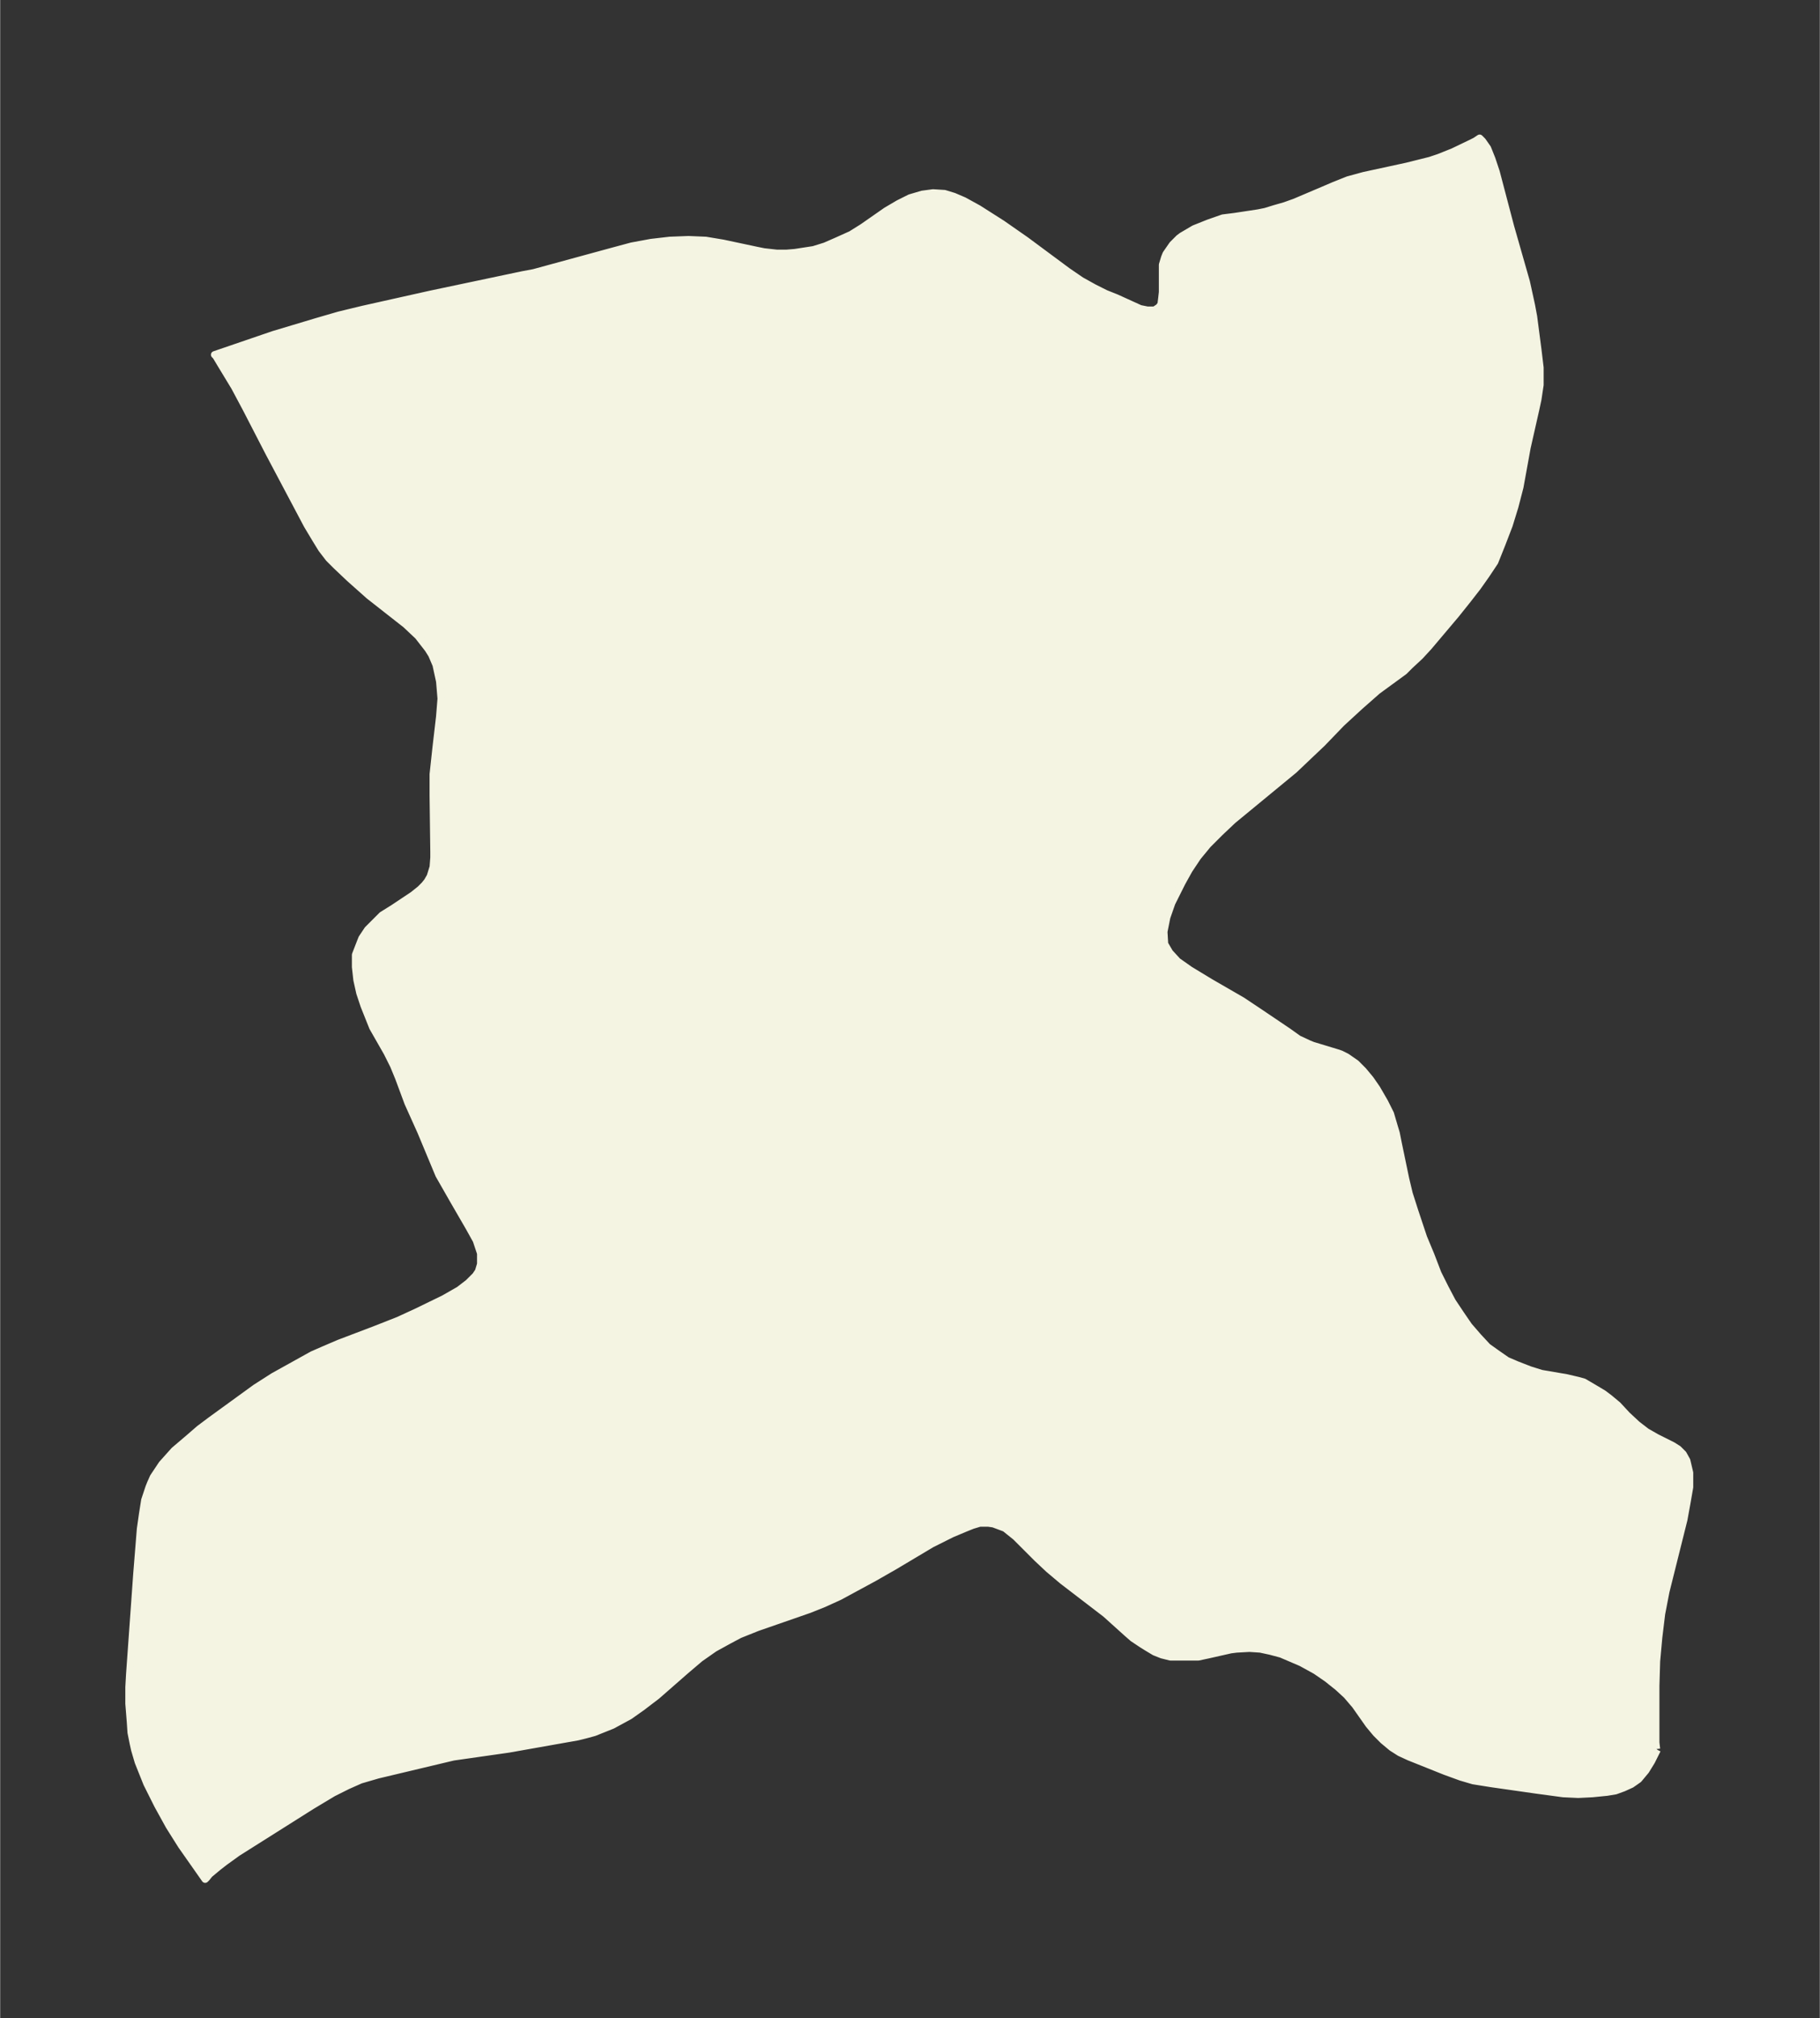 <svg xmlns="http://www.w3.org/2000/svg" xmlns:xlink="http://www.w3.org/1999/xlink" width="337.4" height="374" viewBox="0 0 253 280.5"><rect x="0" y="0" width="253" height="280.5" fill="#333333" stroke="none"/><defs><style>*{stroke-linejoin:round;stroke-linecap:butt}</style></defs><g id="figure_1"><path id="patch_1" fill="none" d="M0 280.5h253V0H0z"/><g id="axes_1"><g id="PatchCollection_1"><defs><path id="m2e490ed11e" stroke="#f4f4e2" d="m230.4-37.3-.8 1.6-.8 1.3-1 1.2-1 .7-1.1.5-1.1.4-1.2.2-2 .2-2 .1-2.1-.1-3.7-.5-6.3-.9-2.5-.4-1.7-.5-2.2-.8-2-.8-3-1.2-1.3-.6-1.1-.7-1.2-1-1-1-1-1.2-1.9-2.7-1.2-1.4L186-46l-1.5-1.2-1.6-1.1-2-1.1-1.4-.6-1.4-.6-1.5-.4-1.4-.3-1.5-.1-1.8.1-.8.1-3.1.7-1.4.3h-3.9l-1.2-.3-1-.4-1-.6-.8-.5-1.2-.8-.8-.7-3-2.7-6-4.6-1.9-1.6-1.6-1.5-3-3-1.5-1.2-1.6-.6-.7-.1h-1.2l-1 .3-1 .4-1.9.8-2.8 1.4-5.2 3.1-2.8 1.6-4.8 2.6-2.2 1-2 .8-7.2 2.5-2.5 1-1.5.8-2 1.1-2 1.4-2 1.7-4 3.5-2.1 1.6-1.7 1.2-2.4 1.3-2.5 1-1.1.3-1.2.3-9.6 1.7-5.6.8-2.1.3-2.1.5-8.4 2-2.4.7-1.8.8-2 1-3 1.8L33-23l-1.8 1.3-.9.7-1.2 1-.4.5-.2.2-3.3-4.7-1.7-2.7-1.6-2.9-1.5-3-1.2-3-.5-1.7-.2-.9-.3-1.5-.1-1.5-.2-2.5V-46l.1-1.8.5-7 .5-7 .5-6.2.3-2.1.3-1.9.6-1.8.2-.5.4-.9 1.2-1.8 1.7-1.9 2-1.7 1.5-1.3 1.6-1.2 6.2-4.5 2.5-1.6 1.8-1 1.8-1 1.8-1 1.6-.7 2.1-.9 5-1.9 3.3-1.3 2.6-1.2 3.7-1.8 2.1-1.2 1.3-1 1-1 .4-.6.3-1v-1.5l-.6-1.8-1-1.8-2.2-3.8-2-3.5-1-2.4-1.5-3.6-1.8-4-1.3-3.5-.7-1.7-.9-1.8-2-3.5-.6-1.5-.6-1.5-.6-1.8-.4-1.8-.2-1.8v-1.7l.7-1.8.2-.5.8-1.2 1-1 1-1 1.6-1 2.7-1.8 1-.8.6-.6.4-.5.4-.7.4-1.3.1-1.3v-.8l-.1-7.8v-3l.4-3.7.5-4.3.2-2.5-.2-2.4-.5-2.3-.6-1.4-.5-.8-1.4-1.8-1.7-1.6-5.1-4-2.7-2.4-1.9-1.8-1-1-1-1.3-.8-1.3-1.2-2-5.3-10-3.2-6.2-1.6-3-2-3.3-.6-1-.2-.2L38-234l6-1.8 3.1-.9 3.3-.8 9.4-2.1 12.8-2.7 1.6-.3 11-3 2.6-.7 2.7-.5 2.6-.3 2.6-.1 2.4.1 2.4.4 4.7 1 1 .2 1.8.2h1.3l1.2-.1 1.3-.2 1.3-.2 1.6-.5 1.6-.7 2-.9 1.6-1 3.3-2.3 1.7-1 1.6-.8 1.7-.5 1.5-.2 1.6.1 1.3.4 1.4.6 2 1.1 3.3 2.1 3.3 2.3 5.8 4.3 1.9 1.3 1.8 1 1.6.8 1.5.6 3.3 1.5 1 .2h1l.6-.4.3-.4.1-.8.1-.9v-3.8l.3-1 .2-.5.9-1.3.9-.9.4-.3 1.7-1 2-.8 2-.7 1.6-.2 3.3-.5 1-.2 1.3-.4 1.4-.4 1.4-.5 4-1.7 1.4-.6 2-.8 2.2-.6 6-1.3 3.2-.8 1.2-.4 2-.8 2.5-1.2.6-.3.6-.4.4.4.7 1 .6 1.5.6 1.8 2 7.6 2.2 7.7.7 3.2.3 1.6.6 4.6.3 2.5v2.4l-.3 2-.3 1.4-1.2 5.3-1 5.5-.7 2.7-.8 2.6-1 2.6-1 2.5-1.2 1.8-1.2 1.7-1.4 1.8-1.6 2-3.8 4.5-1.2 1.3-1.4 1.3-.8.8-3.7 2.7-2.5 2.2-2.5 2.3-2.7 2.8-1.9 1.8-2 1.9-8.5 7-1.8 1.7-1.7 1.7-1.4 1.7-1.2 1.8-1 1.8-1.4 2.8-.7 2-.4 2 .1 1.7.7 1.2 1.1 1.2 1.7 1.2 2.8 1.7 4.5 2.6 2.4 1.6 4 2.7 1.4 1 1.5.7.5.2 3.3 1 .6.2.8.4 1.3.9 1 1 1 1.2.9 1.3 1.1 1.9.8 1.6.5 1.7.3 1 .3 1.5 1 4.8.5 2.1.8 2.5 1.2 3.6 1 2.4 1 2.6 1 2 1 1.9 1.2 1.8 1.1 1.6 1.3 1.5 1.3 1.4 1.4 1 1.3.9 1.4.6 1.8.7 1.6.5 3.5.6 1.7.4.7.2 1.7 1 1 .6.8.6 1.2 1 1.3 1.4 1.4 1.3 1.3 1 1.4.8 2.2 1.1.8.5.7.7.5.9.4 1.7v2l-.4 2.3-.4 2.2-2.5 10-.6 3.1-.4 3.3-.3 3.3-.1 3.4v7.9l.1.9"/></defs><g clip-path="url(#p4805f7b20f)"><use xlink:href="#m2e490ed11e" y="280.5" fill="#f4f4e2" stroke="#f4f4e2"/></g></g></g></g><defs><clipPath id="p4805f7b20f"><path d="M7.2 7.2h238.6v266.1H7.2z"/></clipPath></defs></svg>